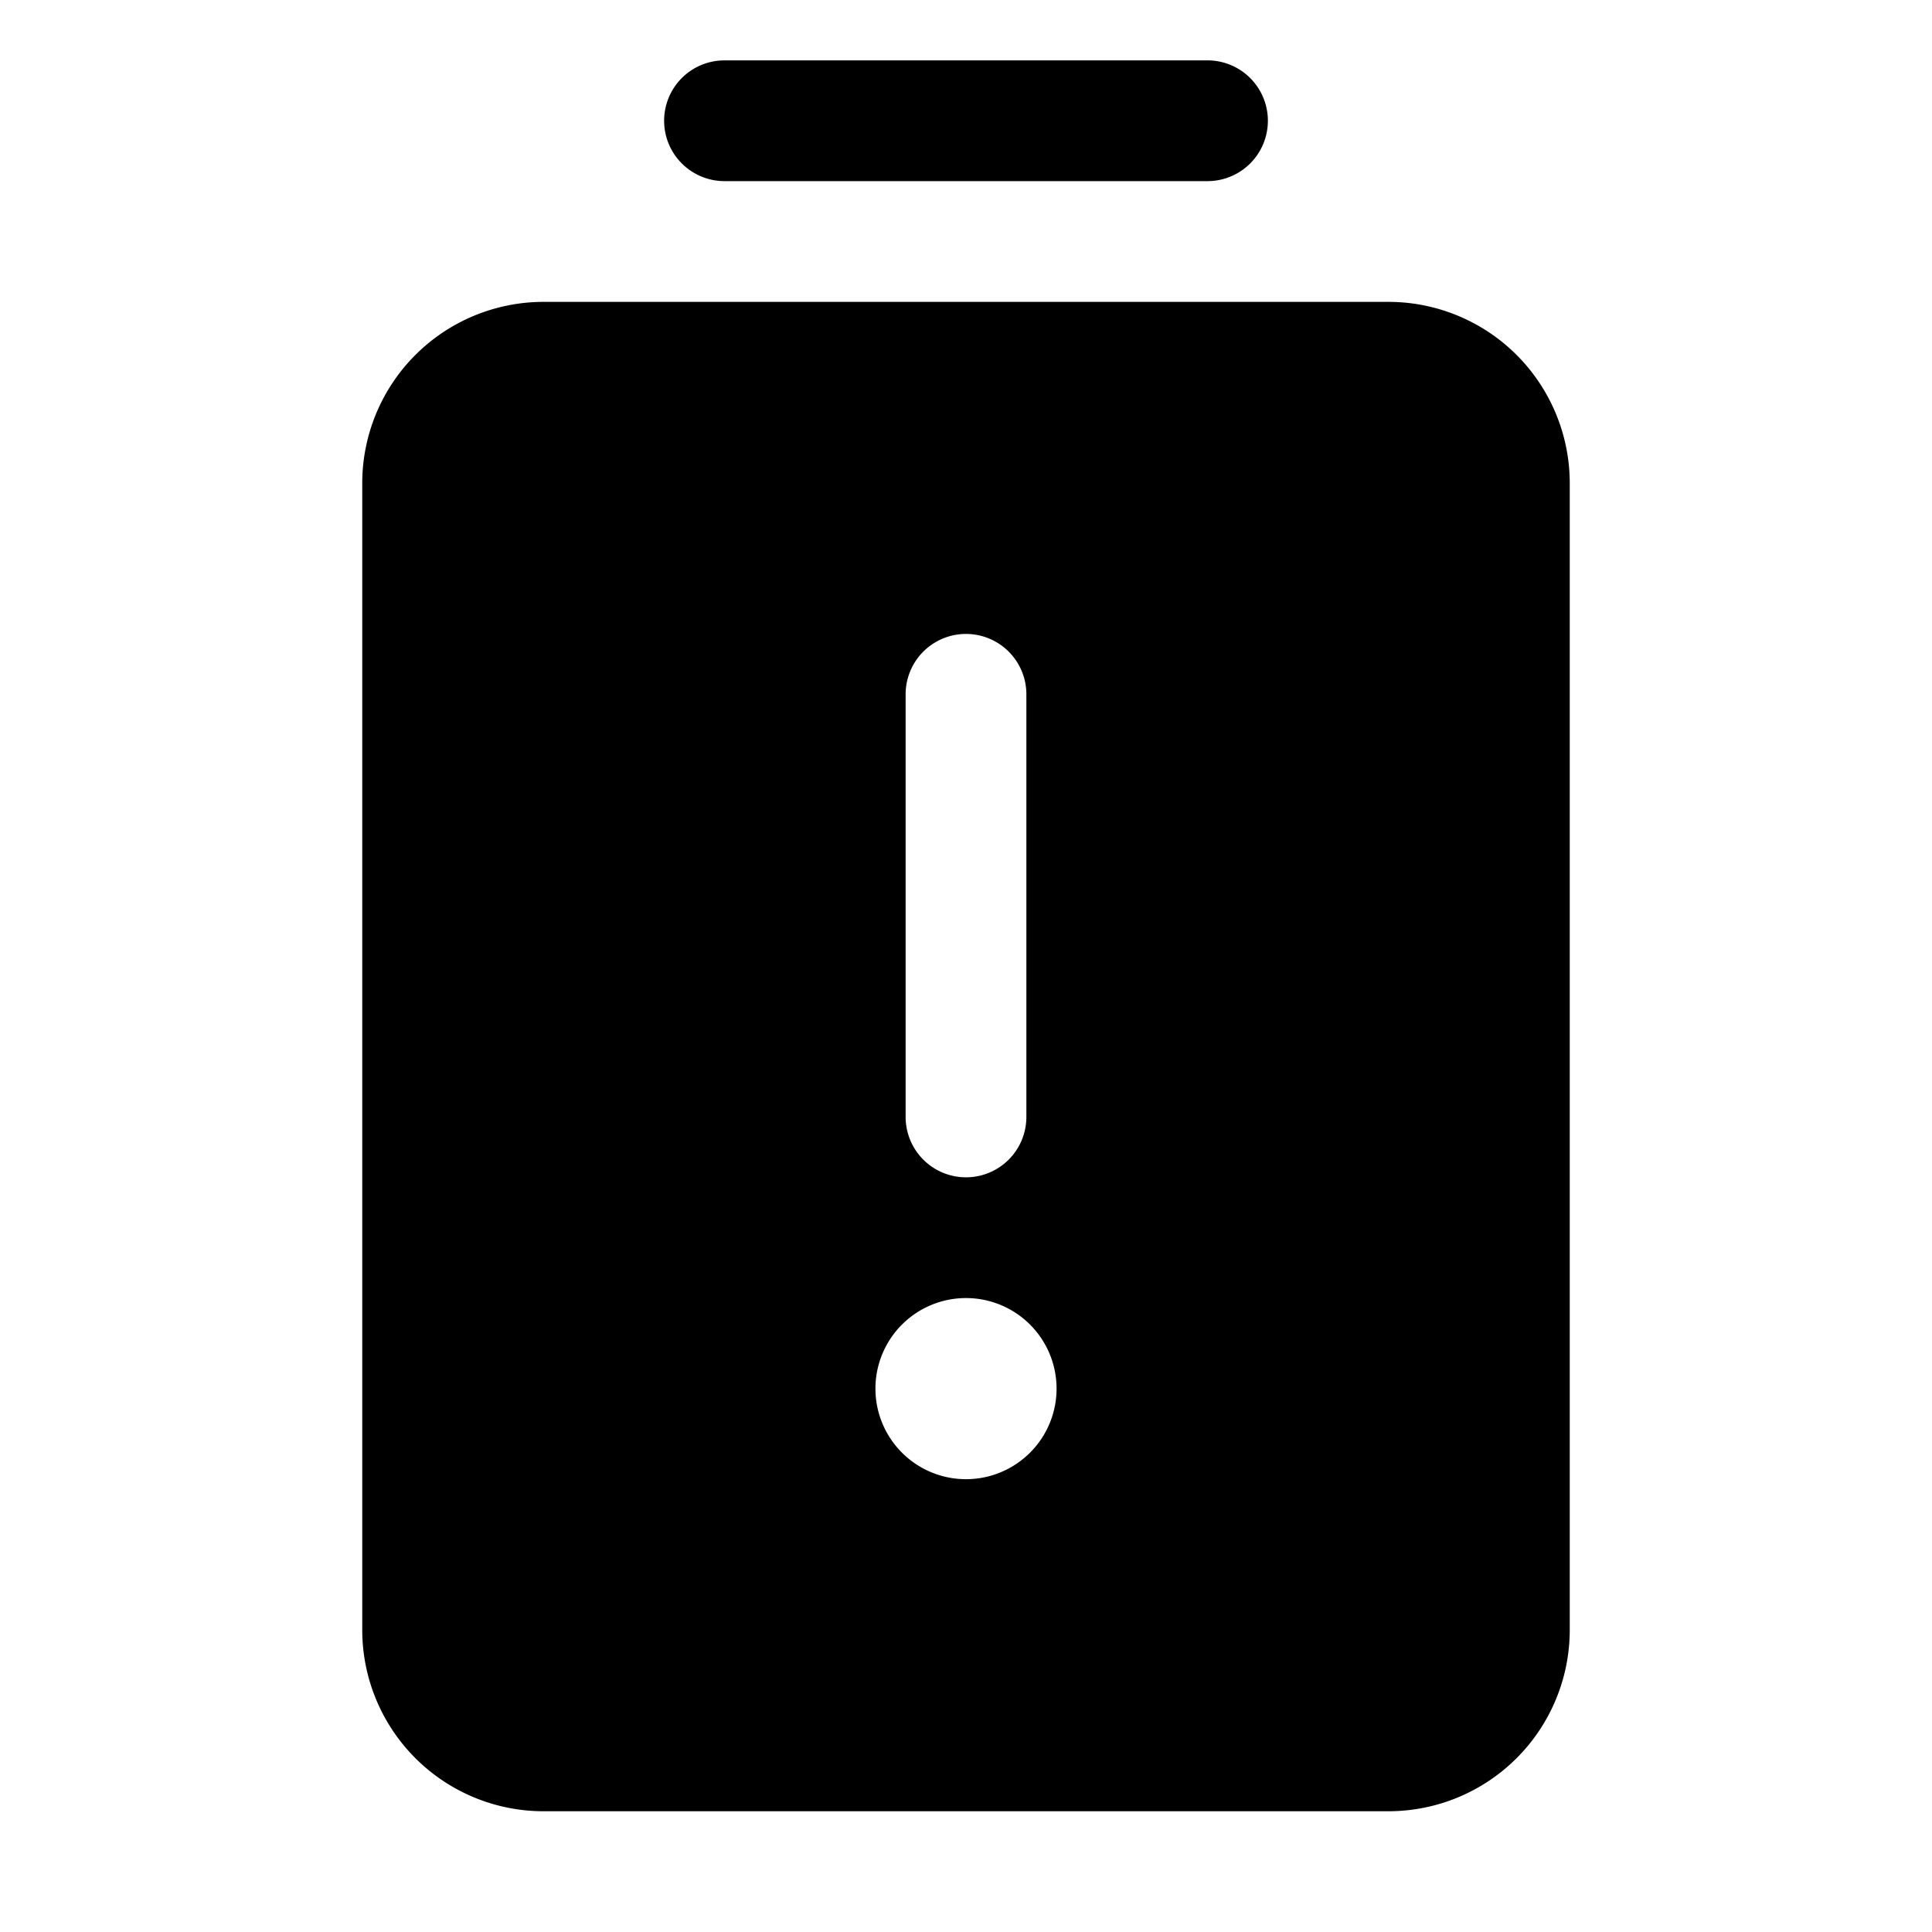 <svg id="Flat" xmlns="http://www.w3.org/2000/svg" viewBox="0 0 256 256">
  <path d="M88,16a8,8,0,0,1,8-8h64a8,8,0,0,1,0,16H96A8,8,0,0,1,88,16ZM208,64V216a24.027,24.027,0,0,1-24,24H72a24.027,24.027,0,0,1-24-24V64A24.027,24.027,0,0,1,72,40H184A24.027,24.027,0,0,1,208,64Zm-88,84a8,8,0,0,0,16,0V92a8,8,0,0,0-16,0Zm20,36a12,12,0,1,0-12,12A12,12,0,0,0,140,184Z"/>
</svg>

